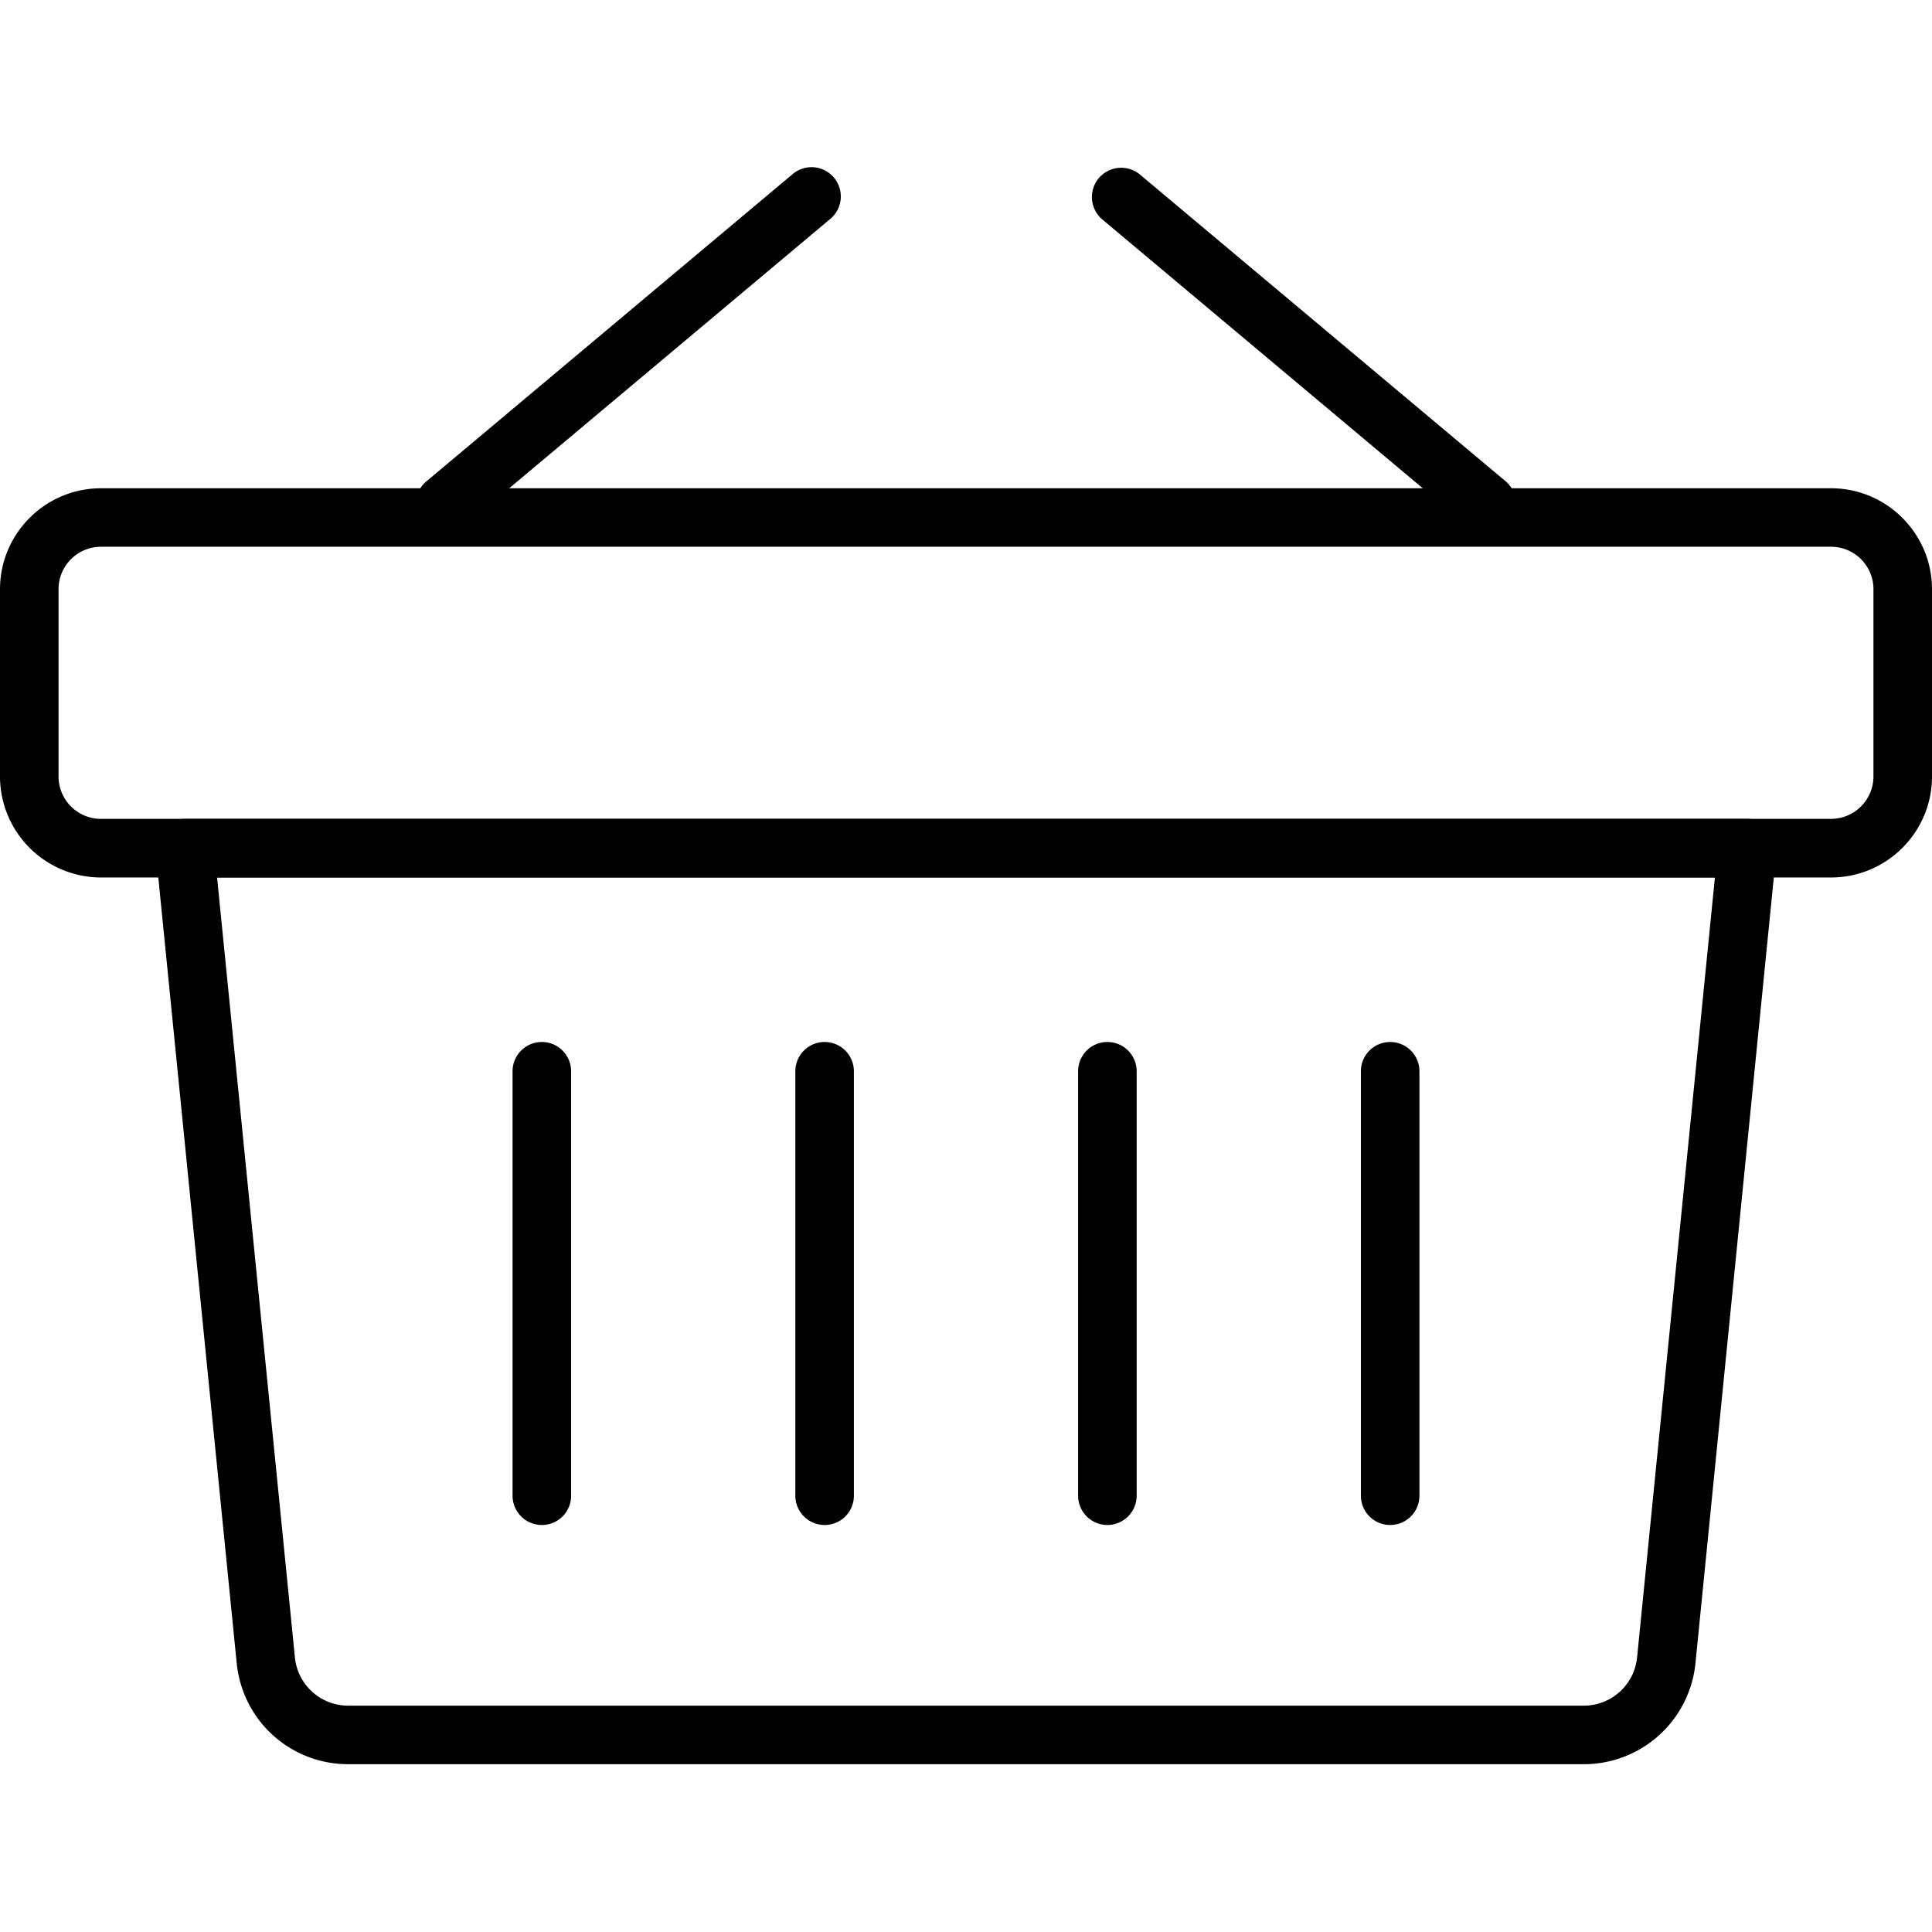 <svg xmlns="http://www.w3.org/2000/svg" viewBox="0 0 33 33"><path d="M27.049 30.134H5.951c-.99 0-1.81-.743-1.908-1.728L2.659 14.537a.498.498 0 0 1 .498-.55h26.688a.5.5 0 0 1 .498.55L28.96 28.406a1.916 1.916 0 0 1-1.911 1.728zM3.708 14.988l1.329 13.319a.914.914 0 0 0 .913.827h21.099a.915.915 0 0 0 .914-.827l1.329-13.319H3.708zm3.896-5.882a.497.497 0 0 1-.383-.179.498.498 0 0 1 .061-.704l6.246-5.24a.5.5 0 1 1 .642.766l-6.246 5.24a.498.498 0 0 1-.32.117zm17.793 0a.502.502 0 0 1-.321-.117l-6.247-5.24a.502.502 0 0 1-.062-.705.502.502 0 0 1 .705-.062l6.247 5.24a.502.502 0 0 1-.322.884z"/><path d="M31.275 14.988H1.725A1.727 1.727 0 0 1 0 13.263v-3.198C0 9.114.774 8.34 1.725 8.34h29.55c.951 0 1.725.774 1.725 1.725v3.198c0 .951-.773 1.725-1.725 1.725zM1.725 9.339c-.4 0-.725.325-.725.725v3.198c0 .4.325.725.725.725h29.55a.726.726 0 0 0 .725-.725v-3.198c0-.4-.325-.725-.725-.725H1.725zm7.53 16.709a.5.5 0 0 1-.5-.5v-7.25a.5.5 0 0 1 1 0v7.25c0 .277-.223.5-.5.5zm4.83 0a.5.5 0 0 1-.5-.5v-7.25a.5.5 0 0 1 1 0v7.25c0 .277-.223.5-.5.5zm4.83 0a.5.5 0 0 1-.5-.5v-7.25a.5.5 0 0 1 1 0v7.25a.5.5 0 0 1-.5.5zm4.83 0a.5.5 0 0 1-.5-.5v-7.25a.5.5 0 0 1 1 0v7.25a.5.5 0 0 1-.5.5z"/></svg>